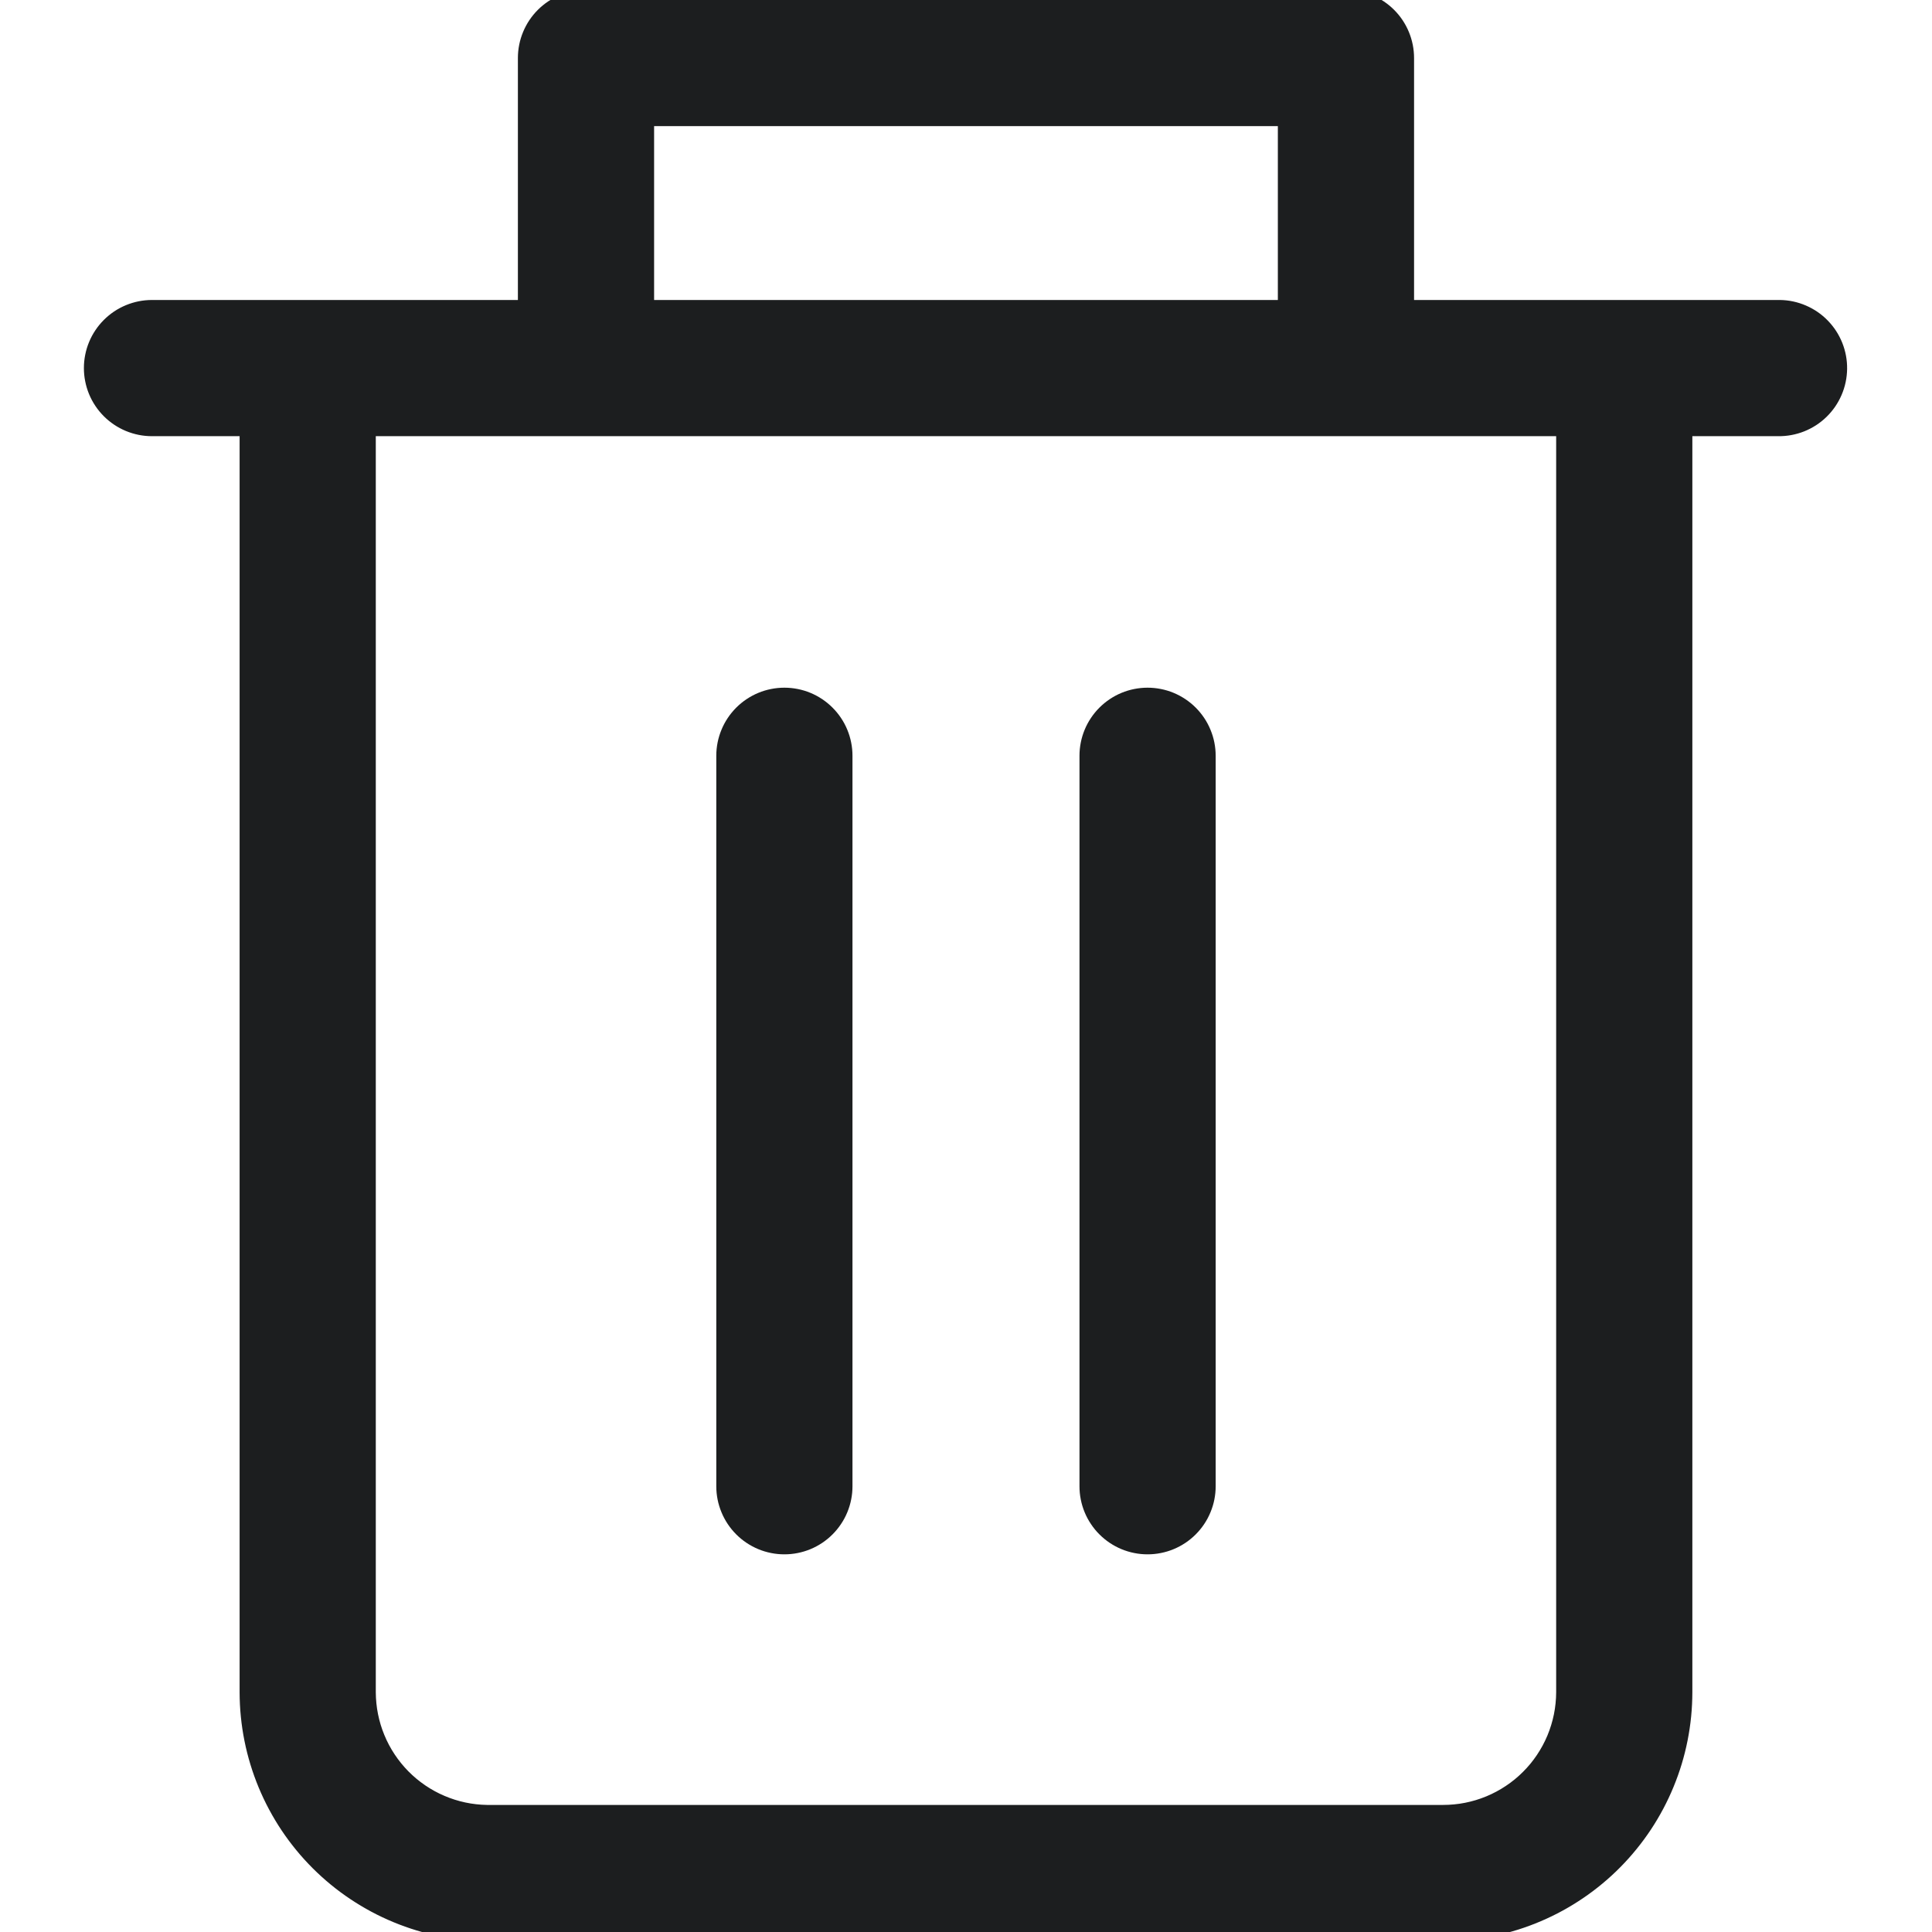 <svg xmlns="http://www.w3.org/2000/svg" xmlns:xlink="http://www.w3.org/1999/xlink" width="500" zoomAndPan="magnify" viewBox="0 0 375 375" height="500" preserveAspectRatio="xMidYMid meet" version="1.0"><path fill="#1c1e1f" d="M 345.492 58.227 L 274.469 58.227 L 274.469 11.262 C 274.469 10.395 274.383 9.535 274.215 8.684 C 274.043 7.832 273.793 7.004 273.461 6.203 C 273.129 5.402 272.723 4.641 272.242 3.918 C 271.758 3.195 271.211 2.527 270.598 1.914 C 269.984 1.301 269.316 0.754 268.594 0.27 C 267.871 -0.211 267.109 -0.617 266.309 -0.949 C 265.508 -1.281 264.68 -1.535 263.828 -1.703 C 262.977 -1.871 262.117 -1.957 261.25 -1.957 L 113.742 -1.957 C 112.875 -1.957 112.016 -1.871 111.164 -1.703 C 110.312 -1.535 109.484 -1.281 108.684 -0.949 C 107.883 -0.617 107.121 -0.211 106.398 0.27 C 105.676 0.754 105.008 1.301 104.395 1.914 C 103.781 2.527 103.234 3.195 102.75 3.918 C 102.27 4.641 101.863 5.402 101.531 6.203 C 101.199 7.004 100.945 7.832 100.777 8.684 C 100.609 9.535 100.523 10.395 100.523 11.262 L 100.523 58.227 L 29.5 58.227 C 28.633 58.227 27.773 58.312 26.922 58.48 C 26.07 58.652 25.246 58.902 24.441 59.234 C 23.641 59.566 22.879 59.973 22.156 60.453 C 21.438 60.938 20.77 61.484 20.156 62.098 C 19.543 62.711 18.992 63.379 18.512 64.102 C 18.027 64.824 17.621 65.586 17.289 66.387 C 16.957 67.188 16.707 68.016 16.539 68.867 C 16.367 69.719 16.285 70.578 16.285 71.445 C 16.285 72.312 16.367 73.172 16.539 74.023 C 16.707 74.875 16.957 75.703 17.289 76.504 C 17.621 77.305 18.027 78.066 18.512 78.789 C 18.992 79.512 19.543 80.176 20.156 80.793 C 20.77 81.406 21.438 81.953 22.156 82.434 C 22.879 82.918 23.641 83.324 24.441 83.656 C 25.246 83.988 26.07 84.238 26.922 84.41 C 27.773 84.578 28.633 84.664 29.5 84.664 L 46.508 84.664 L 46.508 328.484 C 46.512 330.066 46.59 331.645 46.75 333.219 C 46.906 334.793 47.141 336.359 47.453 337.91 C 47.762 339.461 48.148 340.992 48.613 342.508 C 49.074 344.02 49.609 345.508 50.215 346.969 C 50.824 348.43 51.5 349.859 52.25 351.254 C 52.996 352.648 53.809 354.004 54.691 355.32 C 55.57 356.633 56.516 357.902 57.52 359.125 C 58.523 360.348 59.59 361.516 60.707 362.637 C 61.828 363.754 63 364.812 64.223 365.816 C 65.449 366.82 66.719 367.762 68.035 368.637 C 69.352 369.516 70.707 370.328 72.105 371.074 C 73.5 371.82 74.93 372.492 76.391 373.098 C 77.855 373.703 79.344 374.234 80.855 374.695 C 82.371 375.152 83.906 375.535 85.457 375.844 C 87.008 376.152 88.574 376.387 90.148 376.539 C 91.723 376.695 93.301 376.773 94.883 376.773 L 280.812 376.773 C 282.379 376.75 283.945 376.652 285.5 376.477 C 287.059 376.301 288.605 376.051 290.141 375.727 C 291.672 375.402 293.188 375.004 294.684 374.531 C 296.18 374.059 297.648 373.516 299.09 372.898 C 300.531 372.285 301.941 371.602 303.316 370.848 C 304.691 370.094 306.027 369.277 307.324 368.395 C 308.621 367.516 309.871 366.57 311.074 365.566 C 312.281 364.562 313.434 363.504 314.535 362.387 C 315.637 361.273 316.68 360.105 317.668 358.887 C 318.656 357.672 319.582 356.41 320.449 355.102 C 321.316 353.793 322.113 352.445 322.848 351.062 C 323.582 349.676 324.25 348.258 324.844 346.809 C 325.441 345.359 325.969 343.883 326.422 342.383 C 326.875 340.883 327.254 339.363 327.559 337.824 C 327.863 336.285 328.094 334.738 328.25 333.176 C 328.402 331.617 328.48 330.051 328.484 328.484 L 328.484 84.664 L 345.137 84.664 C 346.008 84.672 346.867 84.602 347.719 84.441 C 348.57 84.281 349.402 84.043 350.207 83.723 C 351.012 83.398 351.777 83.004 352.508 82.531 C 353.234 82.059 353.91 81.52 354.531 80.914 C 355.152 80.309 355.707 79.648 356.199 78.934 C 356.691 78.215 357.105 77.461 357.449 76.664 C 357.793 75.867 358.055 75.043 358.234 74.195 C 358.414 73.348 358.512 72.488 358.523 71.621 C 358.535 70.754 358.461 69.895 358.305 69.039 C 358.145 68.188 357.906 67.359 357.586 66.551 C 357.262 65.746 356.867 64.98 356.395 64.25 C 355.922 63.523 355.383 62.848 354.777 62.227 C 354.176 61.605 353.516 61.047 352.801 60.555 C 352.086 60.066 351.328 59.648 350.531 59.305 C 349.734 58.961 348.914 58.699 348.066 58.516 C 347.215 58.336 346.359 58.238 345.492 58.227 Z M 126.961 24.477 L 248.031 24.477 L 248.031 58.227 L 126.961 58.227 Z M 302.051 328.484 C 302.047 329.199 302.008 329.914 301.934 330.629 C 301.863 331.344 301.754 332.051 301.613 332.754 C 301.469 333.453 301.293 334.148 301.082 334.832 C 300.875 335.52 300.629 336.191 300.355 336.855 C 300.078 337.516 299.77 338.16 299.43 338.793 C 299.09 339.426 298.719 340.035 298.32 340.633 C 297.922 341.227 297.492 341.801 297.039 342.355 C 296.582 342.906 296.098 343.438 295.59 343.941 C 295.082 344.449 294.551 344.93 293.996 345.383 C 293.441 345.836 292.867 346.262 292.27 346.656 C 291.672 347.055 291.059 347.422 290.426 347.758 C 289.793 348.098 289.145 348.402 288.484 348.676 C 287.82 348.949 287.148 349.191 286.461 349.398 C 285.773 349.605 285.082 349.777 284.379 349.918 C 283.676 350.059 282.965 350.164 282.254 350.23 C 281.539 350.301 280.824 350.336 280.109 350.336 L 94.531 350.336 C 93.824 350.324 93.117 350.281 92.41 350.199 C 91.707 350.121 91.008 350.008 90.312 349.859 C 89.617 349.711 88.934 349.531 88.258 349.316 C 87.582 349.102 86.918 348.855 86.266 348.574 C 85.609 348.297 84.973 347.988 84.352 347.648 C 83.73 347.305 83.125 346.938 82.539 346.539 C 81.953 346.137 81.387 345.711 80.84 345.258 C 80.297 344.805 79.773 344.324 79.273 343.82 C 78.777 343.316 78.305 342.785 77.855 342.234 C 77.41 341.688 76.988 341.113 76.598 340.523 C 76.203 339.934 75.844 339.324 75.508 338.695 C 75.176 338.07 74.875 337.43 74.605 336.773 C 74.332 336.117 74.094 335.449 73.887 334.77 C 73.684 334.094 73.512 333.406 73.371 332.711 C 73.23 332.016 73.125 331.312 73.055 330.605 C 72.984 329.902 72.945 329.195 72.941 328.484 L 72.941 84.664 L 302.051 84.664 Z M 302.051 328.484 " fill-opacity="1" fill-rule="nonzero"/><path fill="#1c1e1f" d="M 152.25 133.48 C 151.383 133.48 150.523 133.566 149.672 133.734 C 148.82 133.902 147.992 134.152 147.191 134.484 C 146.391 134.816 145.629 135.227 144.906 135.707 C 144.184 136.191 143.516 136.738 142.902 137.352 C 142.289 137.965 141.742 138.633 141.258 139.355 C 140.777 140.074 140.371 140.836 140.039 141.641 C 139.707 142.441 139.453 143.27 139.285 144.117 C 139.117 144.969 139.031 145.828 139.031 146.699 L 139.031 288.48 C 139.031 289.348 139.117 290.207 139.285 291.059 C 139.453 291.91 139.707 292.734 140.039 293.535 C 140.371 294.34 140.777 295.102 141.258 295.82 C 141.742 296.543 142.289 297.211 142.902 297.824 C 143.516 298.438 144.184 298.988 144.906 299.469 C 145.629 299.949 146.391 300.359 147.191 300.691 C 147.992 301.023 148.82 301.273 149.672 301.441 C 150.523 301.613 151.383 301.695 152.25 301.695 C 153.117 301.695 153.977 301.613 154.828 301.441 C 155.68 301.273 156.504 301.023 157.309 300.691 C 158.109 300.359 158.871 299.949 159.594 299.469 C 160.312 298.988 160.98 298.438 161.594 297.824 C 162.207 297.211 162.758 296.543 163.238 295.82 C 163.723 295.102 164.129 294.34 164.461 293.535 C 164.793 292.734 165.043 291.91 165.211 291.059 C 165.383 290.207 165.465 289.348 165.465 288.48 L 165.465 146.699 C 165.465 145.828 165.383 144.969 165.211 144.117 C 165.043 143.27 164.793 142.441 164.461 141.641 C 164.129 140.836 163.723 140.074 163.238 139.355 C 162.758 138.633 162.207 137.965 161.594 137.352 C 160.98 136.738 160.312 136.191 159.594 135.707 C 158.871 135.227 158.109 134.816 157.309 134.484 C 156.504 134.152 155.68 133.902 154.828 133.734 C 153.977 133.566 153.117 133.48 152.25 133.48 Z M 152.25 133.48 " fill-opacity="1" fill-rule="nonzero"/><path fill="#1c1e1f" d="M 222.742 133.48 C 221.875 133.48 221.016 133.566 220.164 133.734 C 219.312 133.902 218.488 134.152 217.684 134.484 C 216.883 134.816 216.121 135.227 215.398 135.707 C 214.68 136.191 214.012 136.738 213.398 137.352 C 212.781 137.965 212.234 138.633 211.754 139.355 C 211.27 140.074 210.863 140.836 210.531 141.641 C 210.199 142.441 209.949 143.27 209.781 144.117 C 209.609 144.969 209.527 145.828 209.527 146.699 L 209.527 288.48 C 209.527 289.348 209.609 290.207 209.781 291.059 C 209.949 291.91 210.199 292.734 210.531 293.535 C 210.863 294.34 211.27 295.102 211.754 295.82 C 212.234 296.543 212.781 297.211 213.398 297.824 C 214.012 298.438 214.68 298.988 215.398 299.469 C 216.121 299.949 216.883 300.359 217.684 300.691 C 218.488 301.023 219.312 301.273 220.164 301.441 C 221.016 301.613 221.875 301.695 222.742 301.695 C 223.609 301.695 224.469 301.613 225.32 301.441 C 226.172 301.273 227 301.023 227.801 300.691 C 228.602 300.359 229.363 299.949 230.086 299.469 C 230.809 298.988 231.477 298.438 232.09 297.824 C 232.703 297.211 233.25 296.543 233.734 295.82 C 234.215 295.102 234.621 294.34 234.953 293.535 C 235.285 292.734 235.539 291.91 235.707 291.059 C 235.875 290.207 235.961 289.348 235.961 288.48 L 235.961 146.699 C 235.961 145.828 235.875 144.969 235.707 144.117 C 235.539 143.27 235.285 142.441 234.953 141.641 C 234.621 140.836 234.215 140.074 233.734 139.355 C 233.25 138.633 232.703 137.965 232.09 137.352 C 231.477 136.738 230.809 136.191 230.086 135.707 C 229.363 135.227 228.602 134.816 227.801 134.484 C 227 134.152 226.172 133.902 225.32 133.734 C 224.469 133.566 223.609 133.48 222.742 133.48 Z M 222.742 133.48 " fill-opacity="1" fill-rule="nonzero"/></svg>